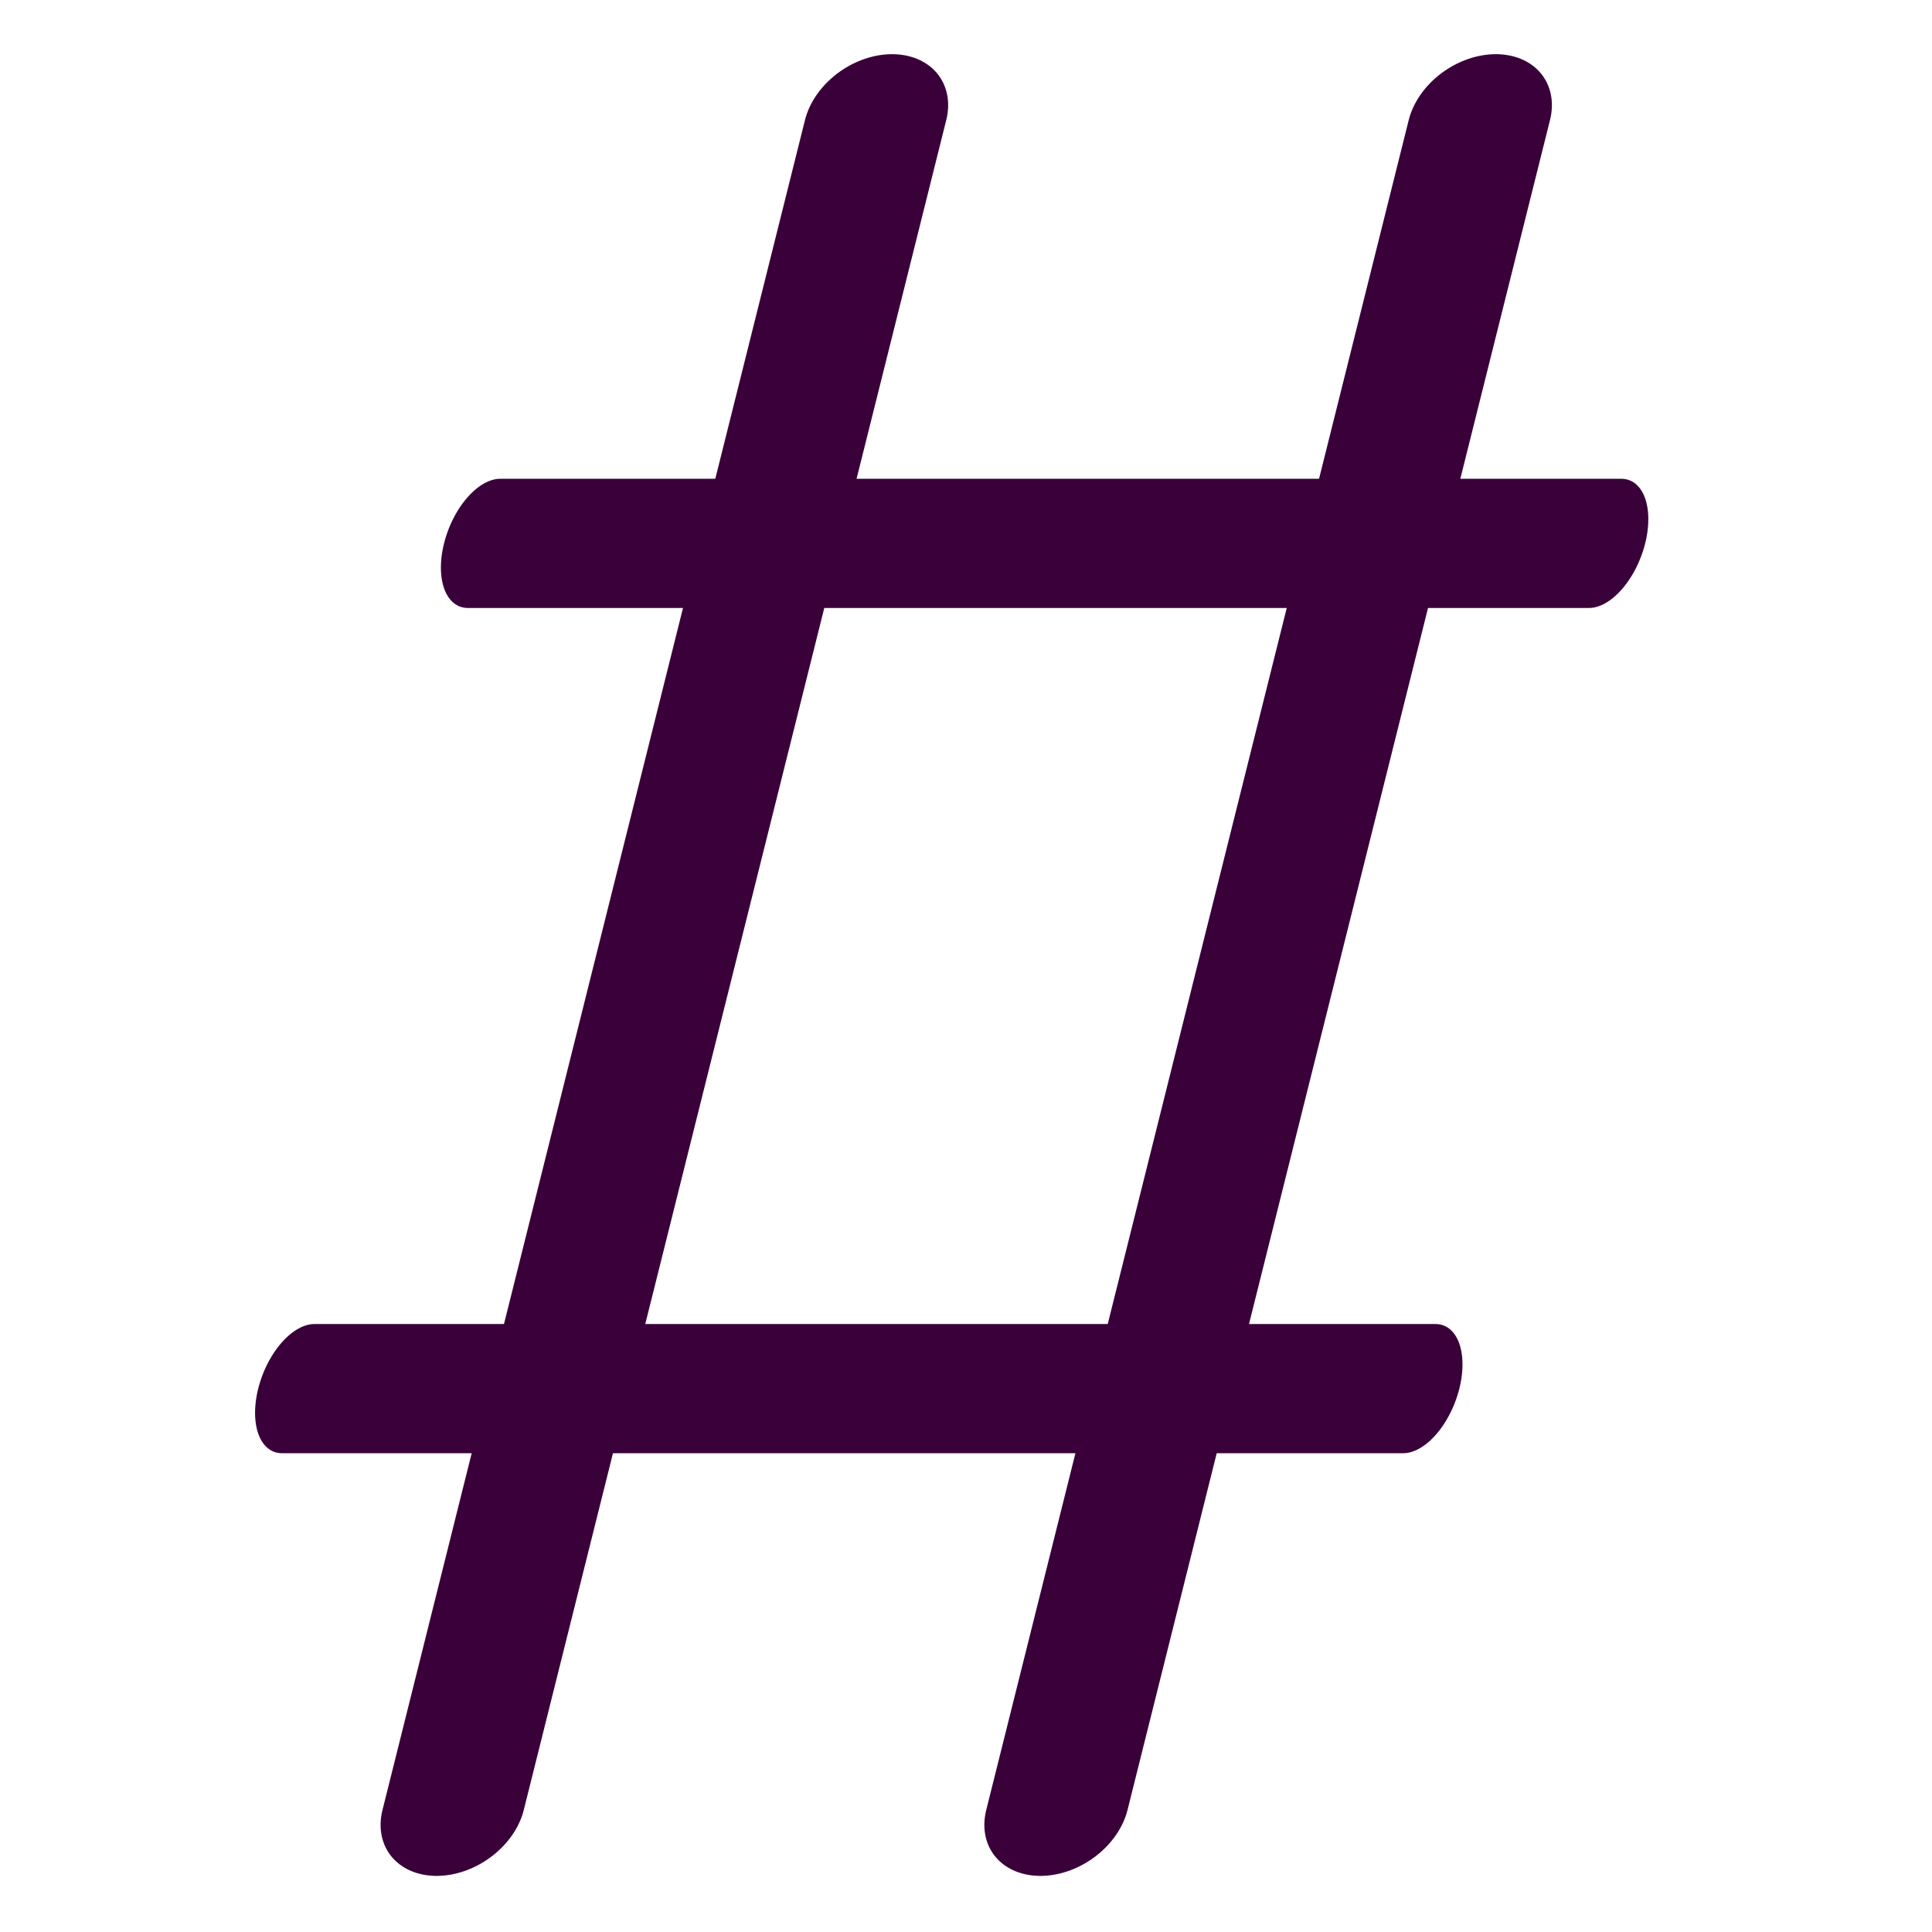 <?xml version="1.0" encoding="UTF-8" standalone="no"?><!DOCTYPE svg PUBLIC "-//W3C//DTD SVG 1.1//EN" "http://www.w3.org/Graphics/SVG/1.1/DTD/svg11.dtd"><svg width="16px" height="16px" version="1.1" xmlns="http://www.w3.org/2000/svg" xmlns:xlink="http://www.w3.org/1999/xlink" xml:space="preserve" xmlns:serif="http://www.serif.com/" style="fill-rule:evenodd;clip-rule:evenodd;stroke-linecap:round;stroke-linejoin:round;stroke-miterlimit:2;"><g transform="matrix(1,0,0,1,-438,-248)"><g id="keyword_definition" transform="matrix(1,0,0,1,438,248)"><rect x="0" y="0" width="16" height="16" style="fill:none;"/><g transform="matrix(1,0,-0.25,1,2,0)"><g transform="matrix(1,0,0,0.933,-180,-14.4)"><path d="M185.5,16.5L185.5,31.5" style="fill:none;stroke:rgb(58,0,58);stroke-width:1.17px;"/></g><g transform="matrix(1,0,0,0.933,-175,-14.4)"><path d="M185.5,16.5L185.5,31.5" style="fill:none;stroke:rgb(58,0,58);stroke-width:1.17px;"/></g><g transform="matrix(5.17073e-17,1,-0.619,3.79187e-17,22.632,-181)"><path d="M185.5,16.5L185.5,31.5" style="fill:none;stroke:rgb(58,0,58);stroke-width:1.07px;"/></g><g transform="matrix(5.17073e-17,1,-0.619,3.79187e-17,22.843,-174)"><path d="M185.5,16.5L185.5,31.5" style="fill:none;stroke:rgb(58,0,58);stroke-width:1.07px;"/></g></g></g></g></svg>